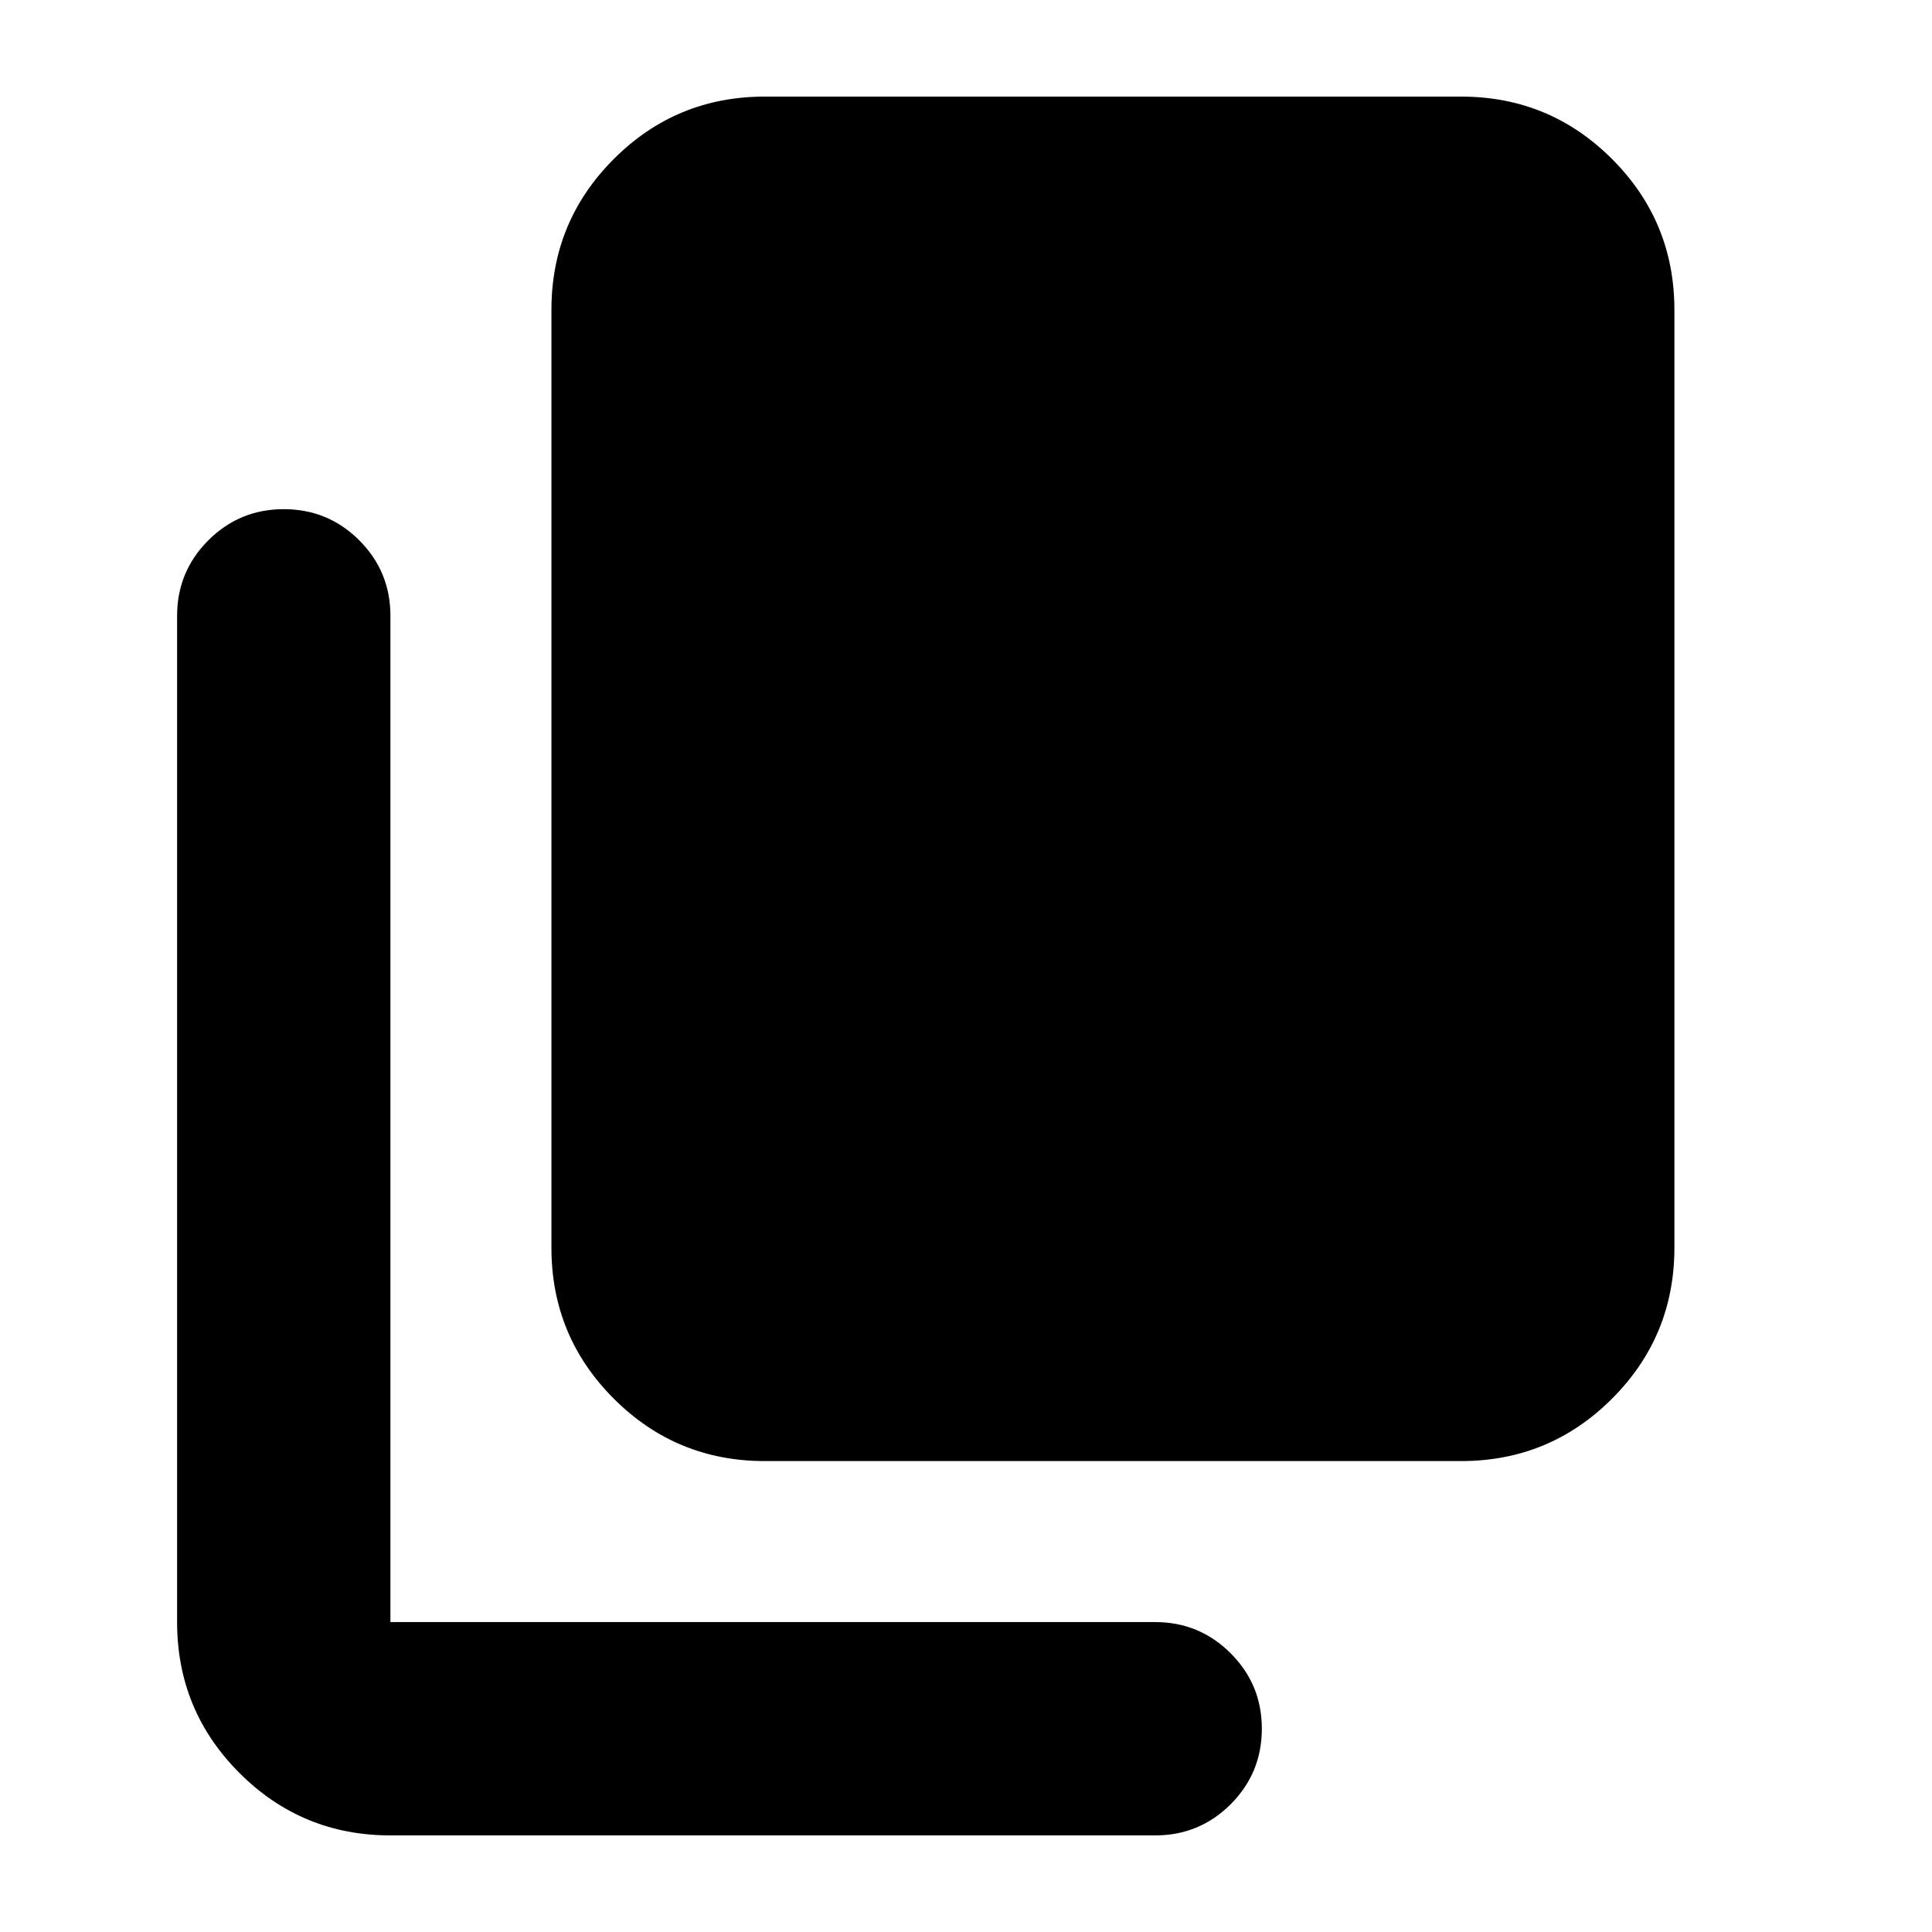 <svg xmlns="http://www.w3.org/2000/svg" height="24" width="24"><path d="M9.5 18.15Q8.4 18.15 7.625 17.375Q6.85 16.6 6.85 15.5V3.85Q6.85 2.75 7.625 1.975Q8.4 1.2 9.5 1.2H18.15Q19.25 1.2 20.025 1.975Q20.8 2.75 20.8 3.85V15.5Q20.8 16.6 20.025 17.375Q19.25 18.15 18.15 18.15ZM4.85 22.8Q3.75 22.8 2.975 22.025Q2.2 21.25 2.2 20.15V7.65Q2.2 7.1 2.588 6.712Q2.975 6.325 3.525 6.325Q4.075 6.325 4.463 6.712Q4.85 7.1 4.85 7.65V20.15Q4.85 20.15 4.85 20.15Q4.85 20.15 4.85 20.15H14.35Q14.9 20.15 15.288 20.538Q15.675 20.925 15.675 21.475Q15.675 22.025 15.288 22.413Q14.9 22.8 14.35 22.8Z"/></svg>